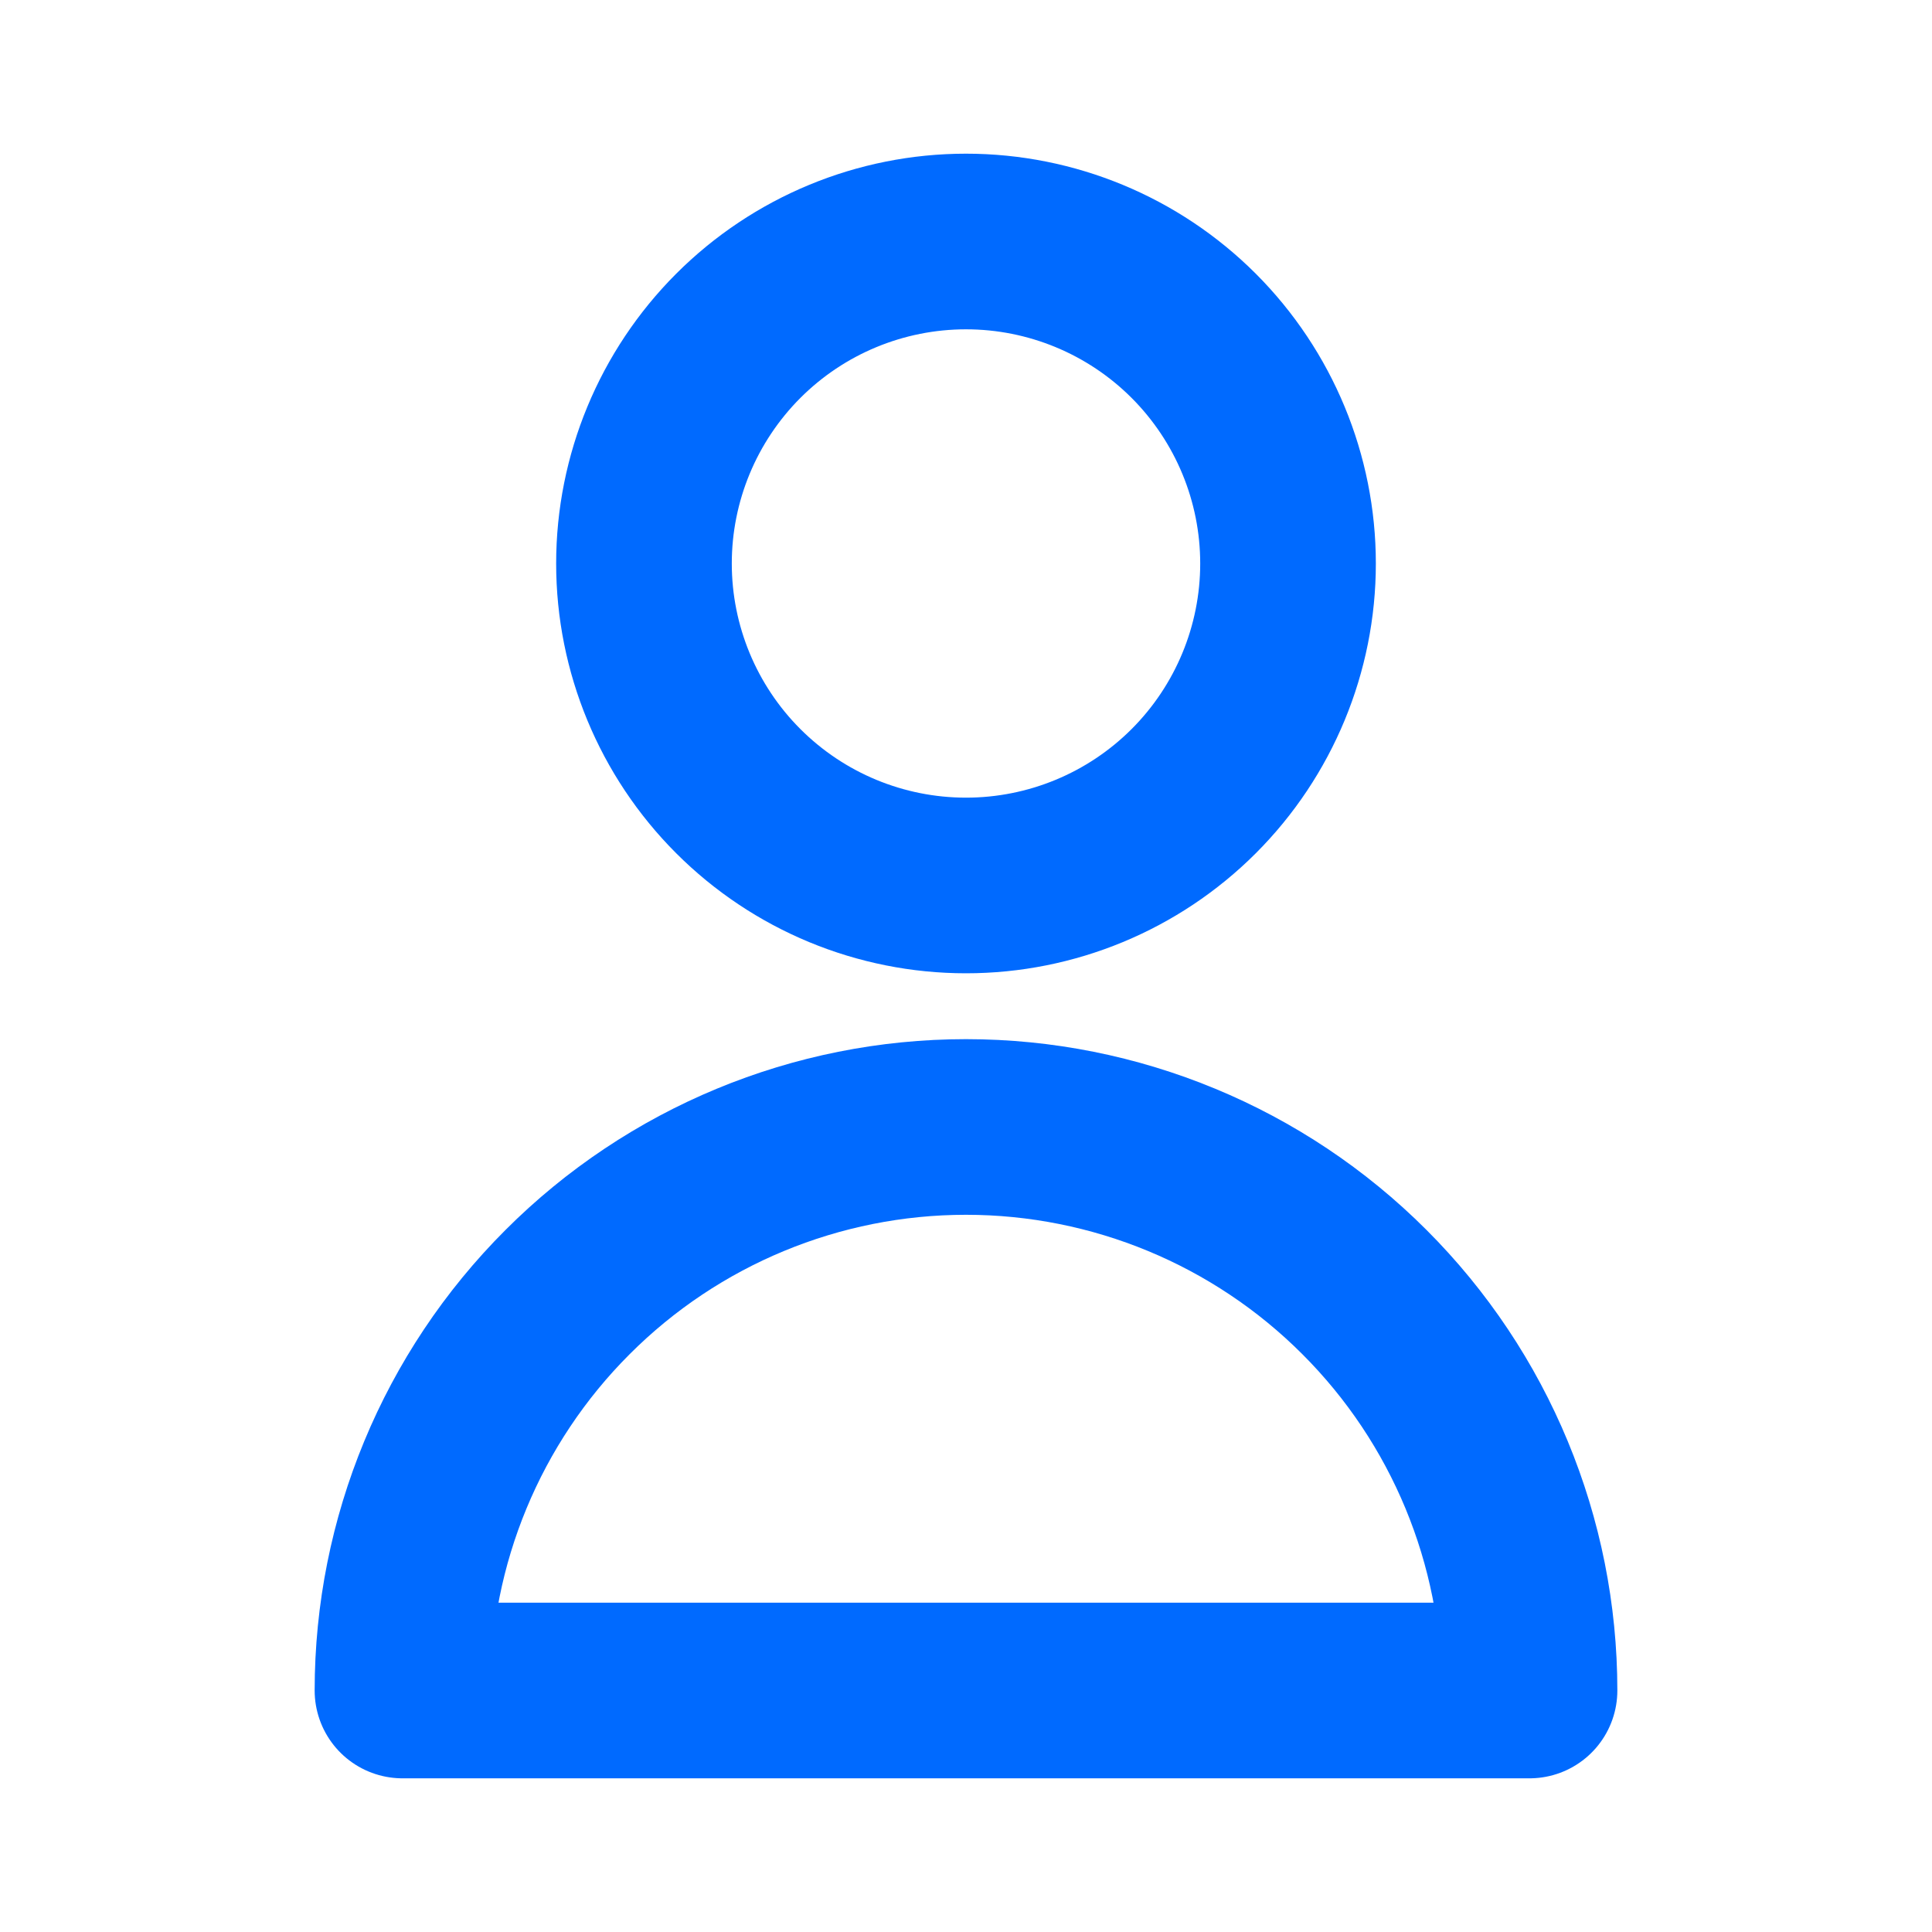 <svg width="22" height="22" viewBox="0 0 22 22" fill="none" xmlns="http://www.w3.org/2000/svg">
<path d="M13.593 9.009C14.28 8.322 14.667 7.389 14.667 6.417C14.667 5.444 14.28 4.512 13.593 3.824C12.905 3.136 11.972 2.75 11 2.75C10.027 2.75 9.095 3.136 8.407 3.824C7.72 4.512 7.333 5.444 7.333 6.417C7.333 7.389 7.72 8.322 8.407 9.009C9.095 9.697 10.027 10.083 11 10.083C11.972 10.083 12.905 9.697 13.593 9.009Z" stroke="#006AFF" stroke-width="2" stroke-linecap="round" stroke-linejoin="round"/>
<path d="M6.463 14.713C7.666 13.509 9.298 12.833 11 12.833C12.702 12.833 14.334 13.509 15.537 14.713C16.741 15.916 17.417 17.548 17.417 19.25H4.583C4.583 17.548 5.259 15.916 6.463 14.713Z" stroke="#006AFF" stroke-width="2" stroke-linecap="round" stroke-linejoin="round"/>
</svg>
